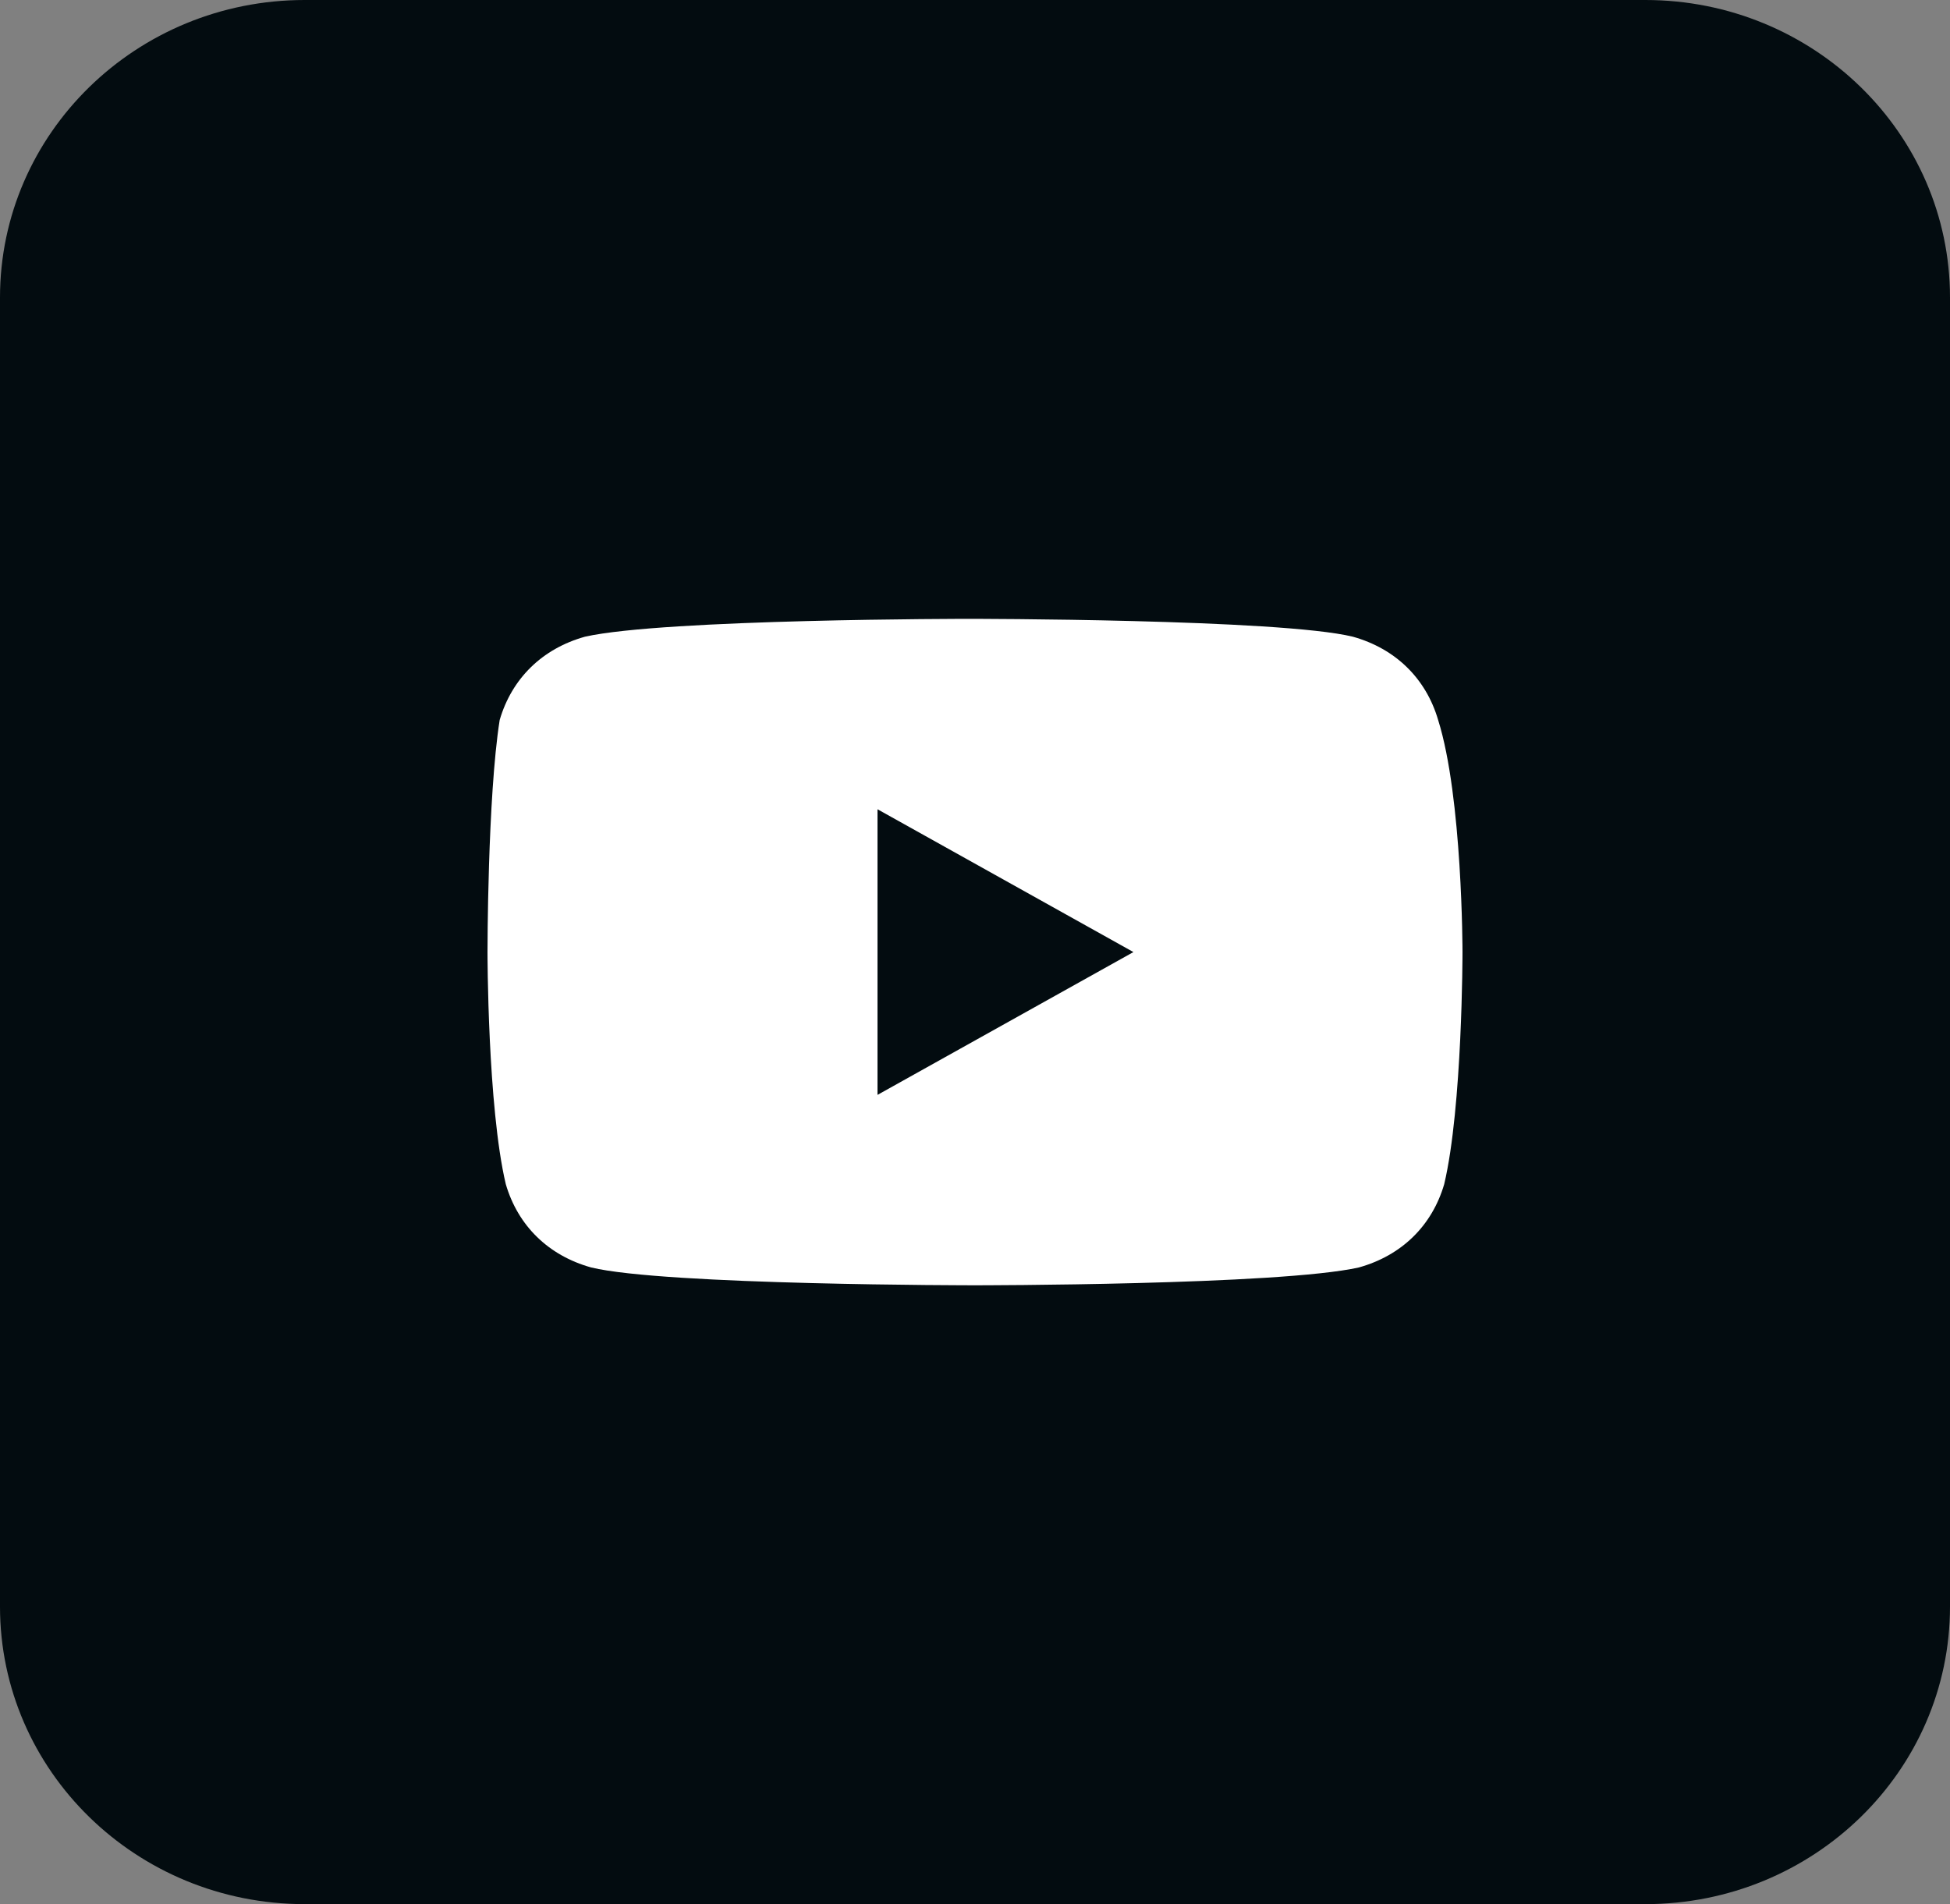 <svg width="85" height="83" viewBox="0 0 85 83" fill="none" xmlns="http://www.w3.org/2000/svg">
<rect x="0" y="0" width="85" height="83" fill="#808080" stroke="none"/>
<path d="M71.719 0H13.281C5.946 0 0 5.806 0 12.969V70.031C0 77.194 5.946 83 13.281 83H71.719C79.054 83 85 77.194 85 70.031V12.969C85 5.806 79.054 0 71.719 0Z" fill="#030C10"/>
<path d="M62.688 31.384C62.156 29.569 60.828 28.272 58.969 27.753C55.781 26.975 42.234 26.975 42.234 26.975C42.234 26.975 28.953 26.975 25.5 27.753C23.641 28.272 22.312 29.569 21.781 31.384C21.25 34.756 21.25 41.5 21.25 41.5C21.25 41.5 21.25 48.244 22.047 51.616C22.578 53.431 23.906 54.728 25.766 55.247C28.953 56.025 42.5 56.025 42.5 56.025C42.5 56.025 55.781 56.025 59.234 55.247C61.094 54.728 62.422 53.431 62.953 51.616C63.75 48.244 63.75 41.5 63.75 41.5C63.75 41.5 63.75 34.756 62.688 31.384ZM38.25 47.725V35.275L49.406 41.5L38.25 47.725Z" fill="white"/>
</svg>
